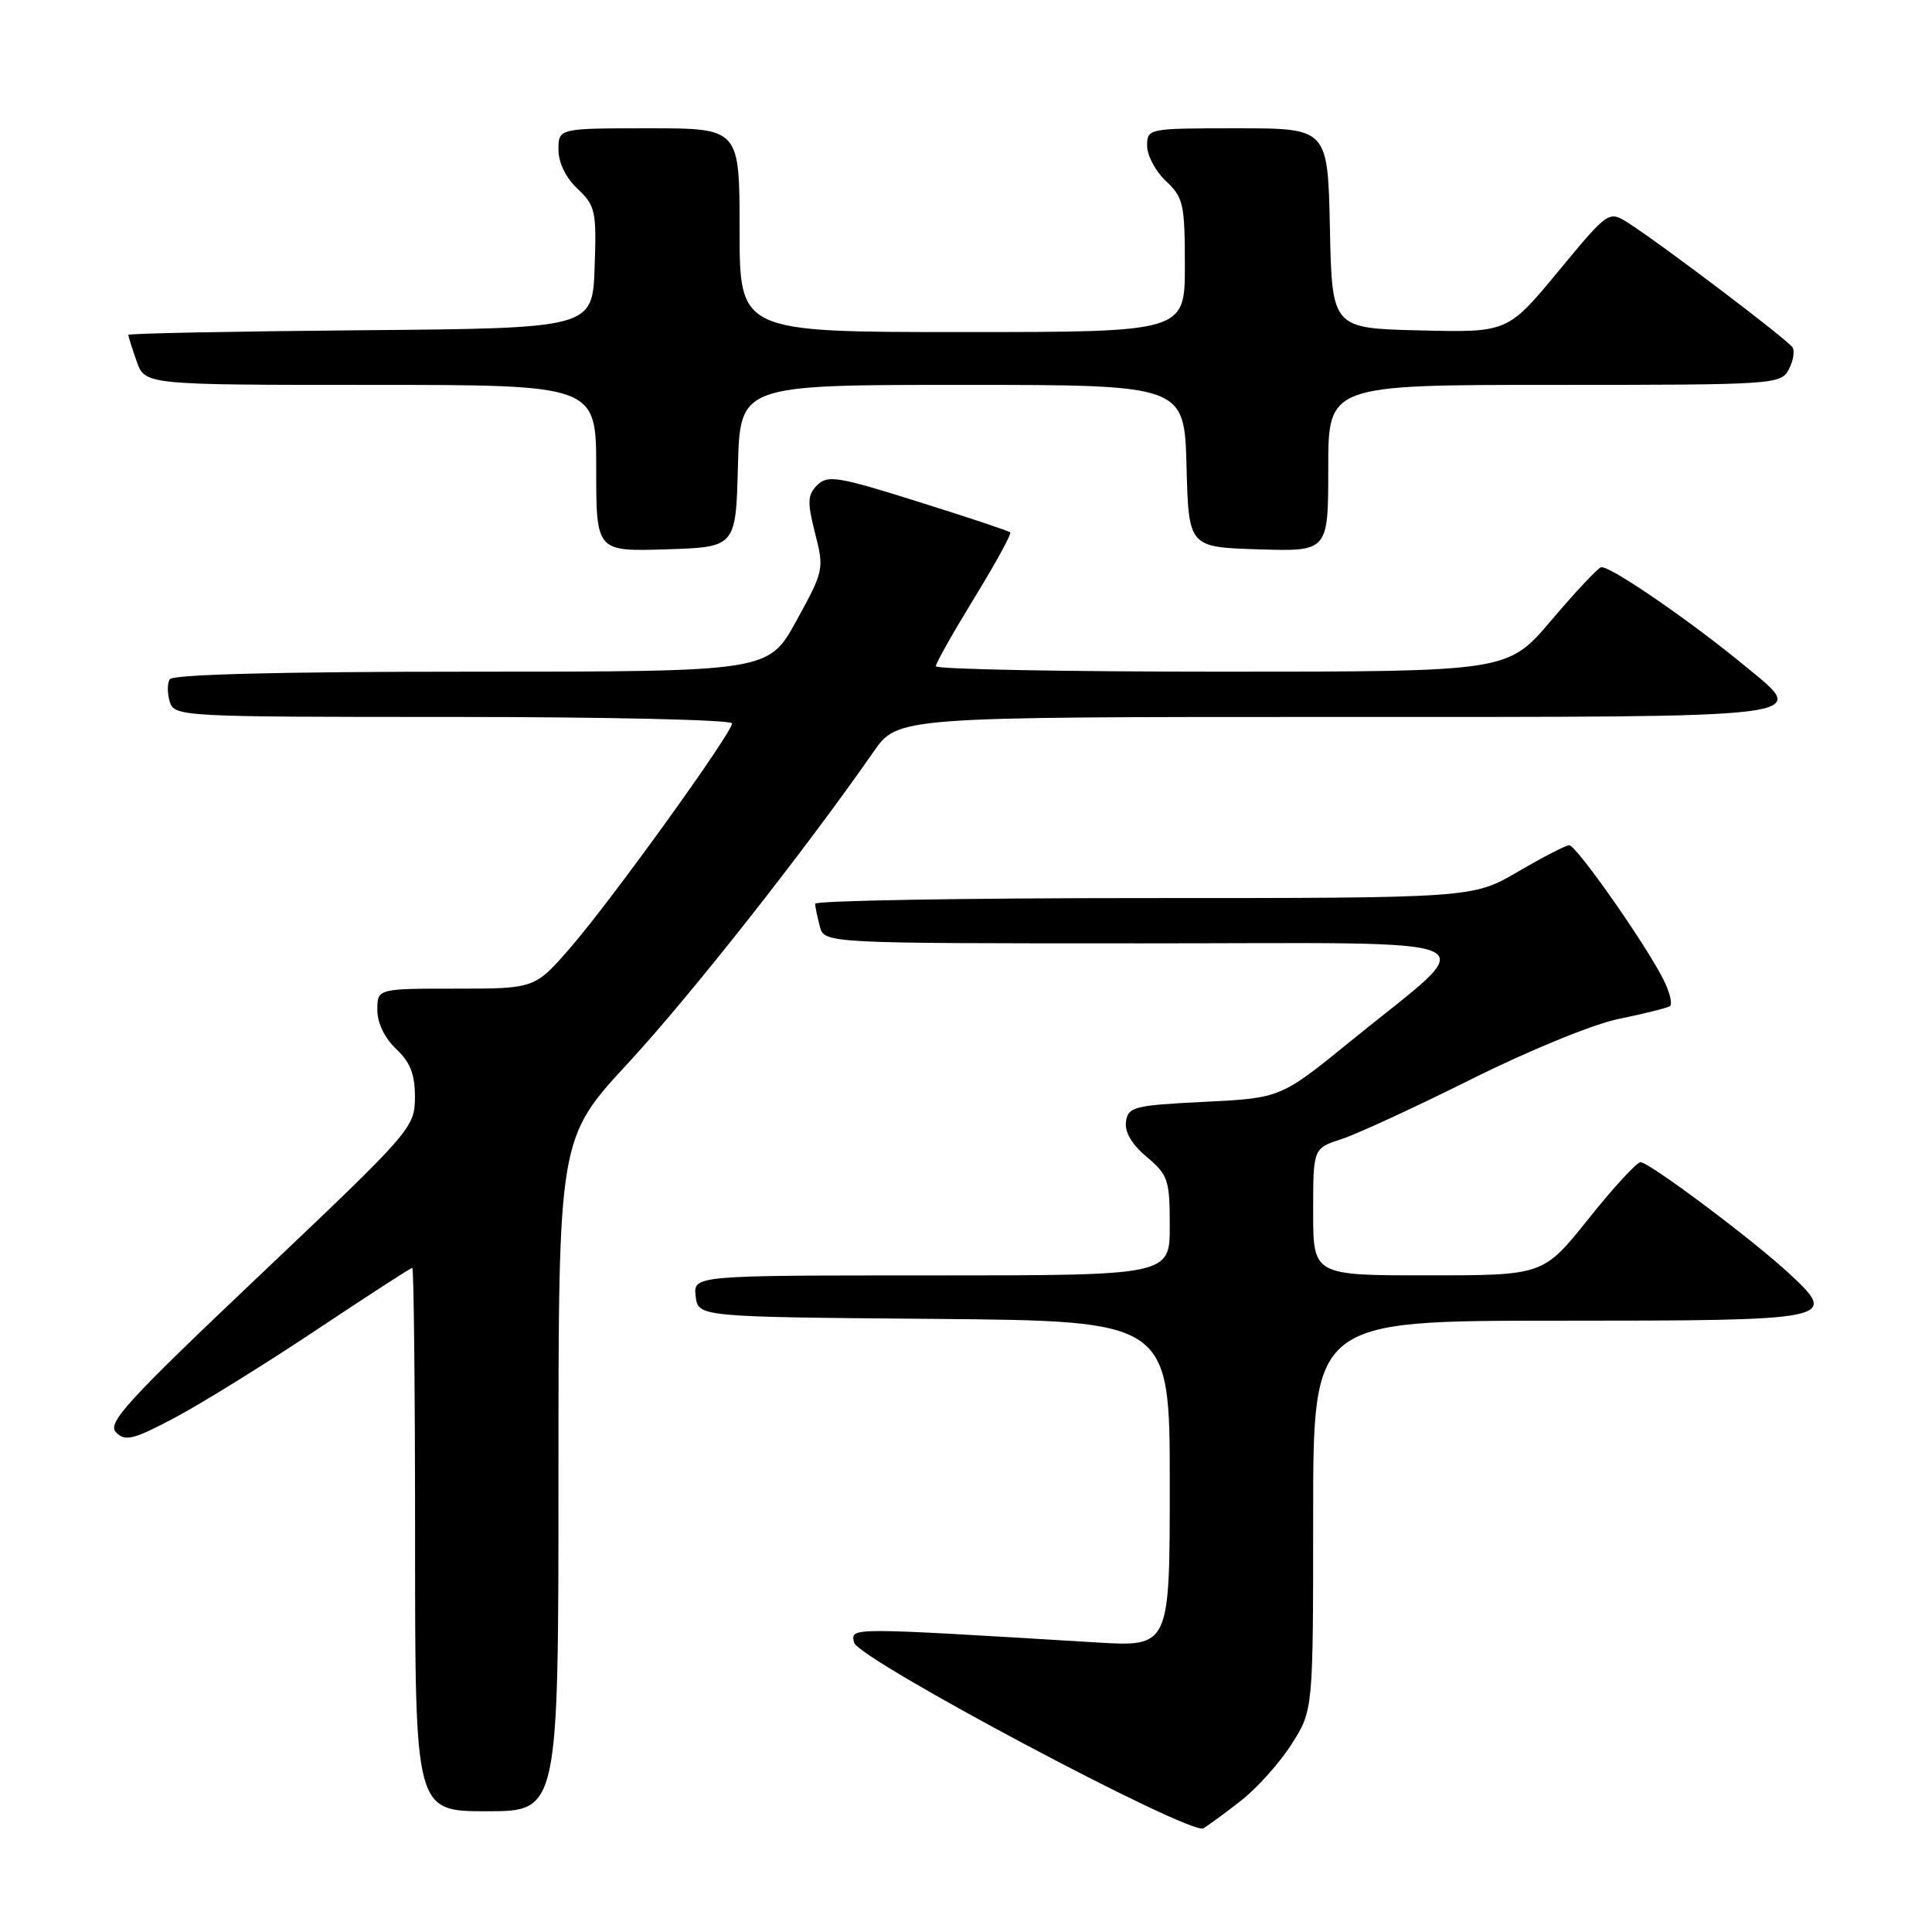 <?xml version="1.0" encoding="UTF-8" standalone="no"?>
<!DOCTYPE svg PUBLIC "-//W3C//DTD SVG 1.1//EN" "http://www.w3.org/Graphics/SVG/1.1/DTD/svg11.dtd" >
<svg xmlns="http://www.w3.org/2000/svg" xmlns:xlink="http://www.w3.org/1999/xlink" version="1.1" viewBox="0 0 256 256">
 <g >
 <path fill="currentColor"
d=" M 164.40 238.63 C 166.55 236.96 169.58 233.57 171.15 231.10 C 174.00 226.61 174.00 226.61 174.00 200.80 C 174.00 175.00 174.00 175.00 206.38 175.00 C 243.02 175.00 243.65 174.88 237.22 168.88 C 232.44 164.41 218.55 154.00 217.38 154.00 C 216.88 154.00 213.78 157.37 210.49 161.49 C 204.50 168.99 204.50 168.99 189.25 168.99 C 174.00 169.00 174.00 169.00 174.00 160.58 C 174.00 152.16 174.00 152.16 177.75 150.94 C 179.81 150.27 187.57 146.69 195.00 142.98 C 202.61 139.18 211.12 135.70 214.50 135.01 C 217.80 134.33 220.84 133.58 221.25 133.33 C 221.66 133.09 221.26 131.45 220.36 129.69 C 217.88 124.84 208.86 112.00 207.93 112.00 C 207.48 112.00 204.42 113.58 201.14 115.50 C 195.16 119.00 195.16 119.00 151.58 119.00 C 127.61 119.00 108.01 119.34 108.01 119.75 C 108.02 120.16 108.30 121.51 108.63 122.75 C 109.23 125.00 109.23 125.00 151.29 125.00 C 199.63 125.00 196.59 123.60 179.10 137.85 C 169.70 145.50 169.70 145.50 159.60 146.00 C 150.26 146.46 149.48 146.66 149.20 148.62 C 149.00 149.99 149.97 151.64 151.95 153.30 C 154.78 155.69 155.00 156.34 155.00 162.44 C 155.00 169.00 155.00 169.00 123.43 169.00 C 91.87 169.00 91.87 169.00 92.18 171.75 C 92.50 174.50 92.50 174.50 123.75 174.76 C 155.00 175.03 155.00 175.03 155.00 196.62 C 155.00 218.22 155.00 218.22 145.25 217.63 C 112.03 215.62 112.78 215.62 113.16 217.63 C 113.56 219.78 157.72 243.26 159.46 242.26 C 160.03 241.93 162.26 240.30 164.40 238.63 Z  M 74.00 195.42 C 74.00 150.84 74.00 150.84 83.25 140.84 C 91.47 131.95 106.62 112.73 115.73 99.64 C 118.96 95.00 118.96 95.00 176.87 95.00 C 241.82 95.00 239.73 95.26 231.20 88.23 C 223.82 82.14 213.10 74.80 212.13 75.17 C 211.64 75.35 208.66 78.54 205.51 82.25 C 199.77 89.00 199.77 89.00 161.88 89.00 C 141.05 89.00 124.00 88.68 124.00 88.28 C 124.00 87.88 126.30 83.81 129.11 79.22 C 131.92 74.64 134.06 70.73 133.86 70.54 C 133.66 70.35 128.17 68.52 121.66 66.48 C 111.05 63.14 109.66 62.91 108.29 64.28 C 106.99 65.59 106.95 66.51 108.00 70.65 C 109.22 75.39 109.16 75.65 105.53 82.25 C 101.82 89.00 101.82 89.00 62.47 89.00 C 37.08 89.00 22.90 89.36 22.49 90.01 C 22.15 90.56 22.16 91.91 22.50 93.01 C 23.12 94.95 24.07 95.00 60.07 95.00 C 80.38 95.00 97.00 95.38 97.00 95.85 C 97.00 97.12 81.19 119.07 75.69 125.44 C 70.88 131.00 70.88 131.00 60.44 131.00 C 50.00 131.00 50.00 131.00 50.00 133.83 C 50.00 135.55 50.98 137.57 52.50 139.00 C 54.38 140.77 54.99 142.35 54.98 145.42 C 54.95 149.42 54.55 149.89 34.46 168.94 C 16.74 185.74 14.15 188.58 15.38 189.80 C 16.60 191.03 17.66 190.77 23.15 187.86 C 26.64 186.01 35.07 180.79 41.88 176.25 C 48.69 171.71 54.42 168.00 54.63 168.00 C 54.83 168.00 55.00 184.20 55.00 204.00 C 55.00 240.00 55.00 240.00 64.50 240.00 C 74.00 240.00 74.00 240.00 74.00 195.42 Z  M 97.78 61.75 C 98.07 51.00 98.07 51.00 127.50 51.00 C 156.93 51.00 156.93 51.00 157.22 61.75 C 157.50 72.50 157.50 72.50 166.75 72.79 C 176.00 73.08 176.00 73.08 176.00 62.04 C 176.00 51.00 176.00 51.00 205.96 51.00 C 235.01 51.00 235.96 50.94 237.01 48.98 C 237.61 47.87 237.83 46.54 237.52 46.03 C 236.91 45.04 220.37 32.51 215.83 29.59 C 213.16 27.88 213.16 27.88 206.47 35.97 C 199.77 44.06 199.77 44.06 188.13 43.78 C 176.50 43.50 176.50 43.50 176.22 30.25 C 175.94 17.00 175.94 17.00 163.97 17.00 C 152.11 17.00 152.00 17.02 152.00 19.33 C 152.00 20.60 153.12 22.71 154.50 24.00 C 156.80 26.16 157.00 27.05 157.00 35.17 C 157.00 44.00 157.00 44.00 127.50 44.00 C 98.00 44.00 98.00 44.00 98.00 30.50 C 98.00 17.00 98.00 17.00 86.00 17.00 C 74.00 17.00 74.00 17.00 74.00 19.83 C 74.00 21.56 74.98 23.57 76.54 25.03 C 78.90 27.26 79.05 27.96 78.79 35.46 C 78.50 43.50 78.50 43.50 47.75 43.76 C 30.84 43.91 17.00 44.18 17.00 44.37 C 17.00 44.55 17.49 46.12 18.10 47.85 C 19.20 51.00 19.20 51.00 49.10 51.00 C 79.00 51.00 79.00 51.00 79.00 62.04 C 79.00 73.08 79.00 73.08 88.25 72.79 C 97.50 72.50 97.50 72.50 97.78 61.75 Z "/>
</g>
</svg>